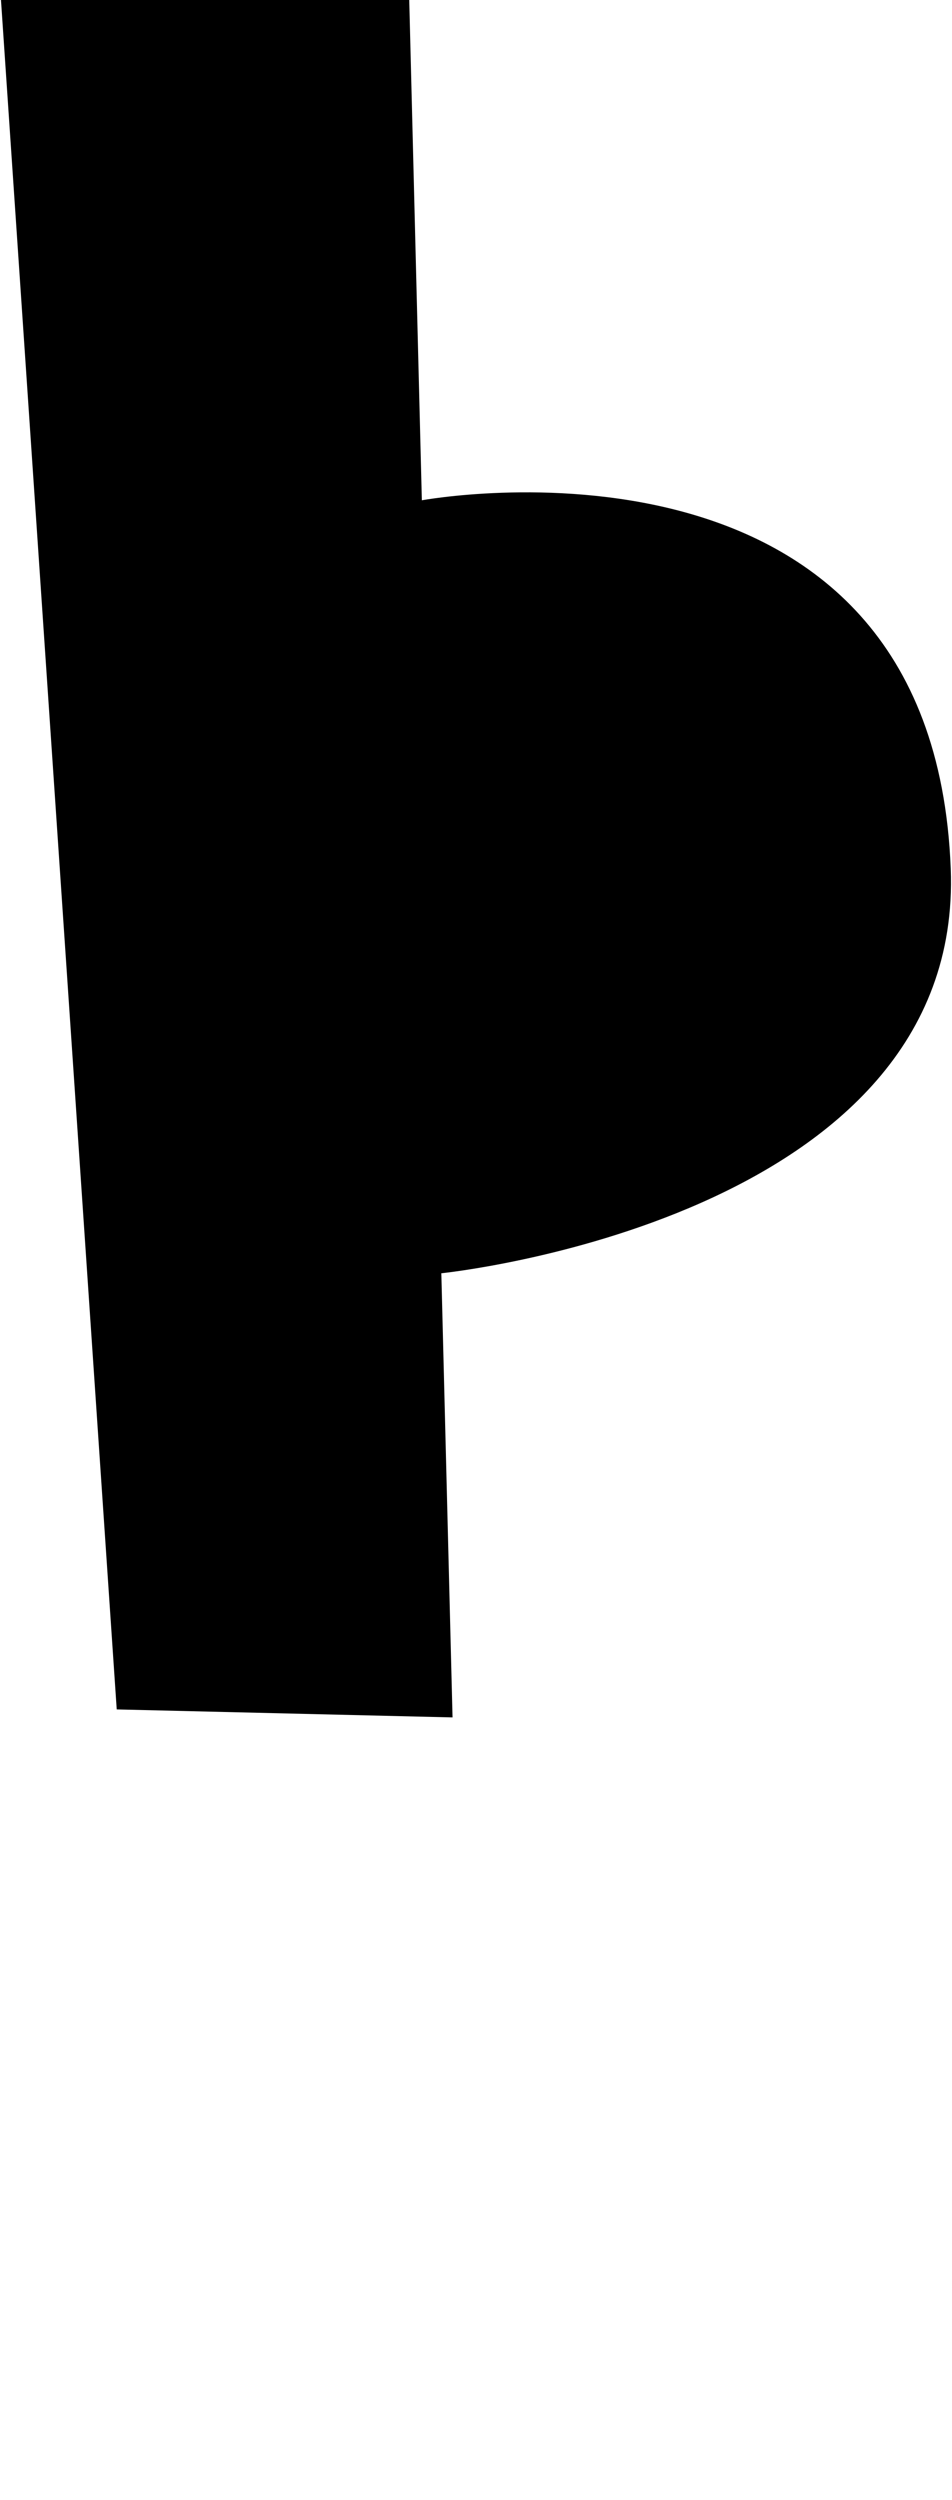 <?xml version="1.0" encoding="UTF-8" standalone="no"?>
<!DOCTYPE svg PUBLIC "-//W3C//DTD SVG 1.1//EN" "http://www.w3.org/Graphics/SVG/1.1/DTD/svg11.dtd">
<svg width="100%" height="100%" viewBox="0 0 390 1024" version="1.1" xmlns="http://www.w3.org/2000/svg" xmlns:xlink="http://www.w3.org/1999/xlink" xml:space="preserve" xmlns:serif="http://www.serif.com/" style="fill-rule:evenodd;clip-rule:evenodd;stroke-linejoin:round;stroke-miterlimit:2;">
    <g transform="matrix(1,0,0,1,-317,0)">
        <g id="Thorn_capital" transform="matrix(1,0,0,1,-7734.83,-7954.04)">
            <path d="M8052.23,7954.04L8219.48,7954.04L8224.65,8158.96C8224.65,8158.96 8433.9,8120.21 8441.31,8309.78C8446.94,8453.81 8232.63,8475.56 8232.63,8475.56L8237.22,8657.48L8099.65,8654.21L8052.23,7954.04Z"/>
        </g>
    </g>
</svg>
